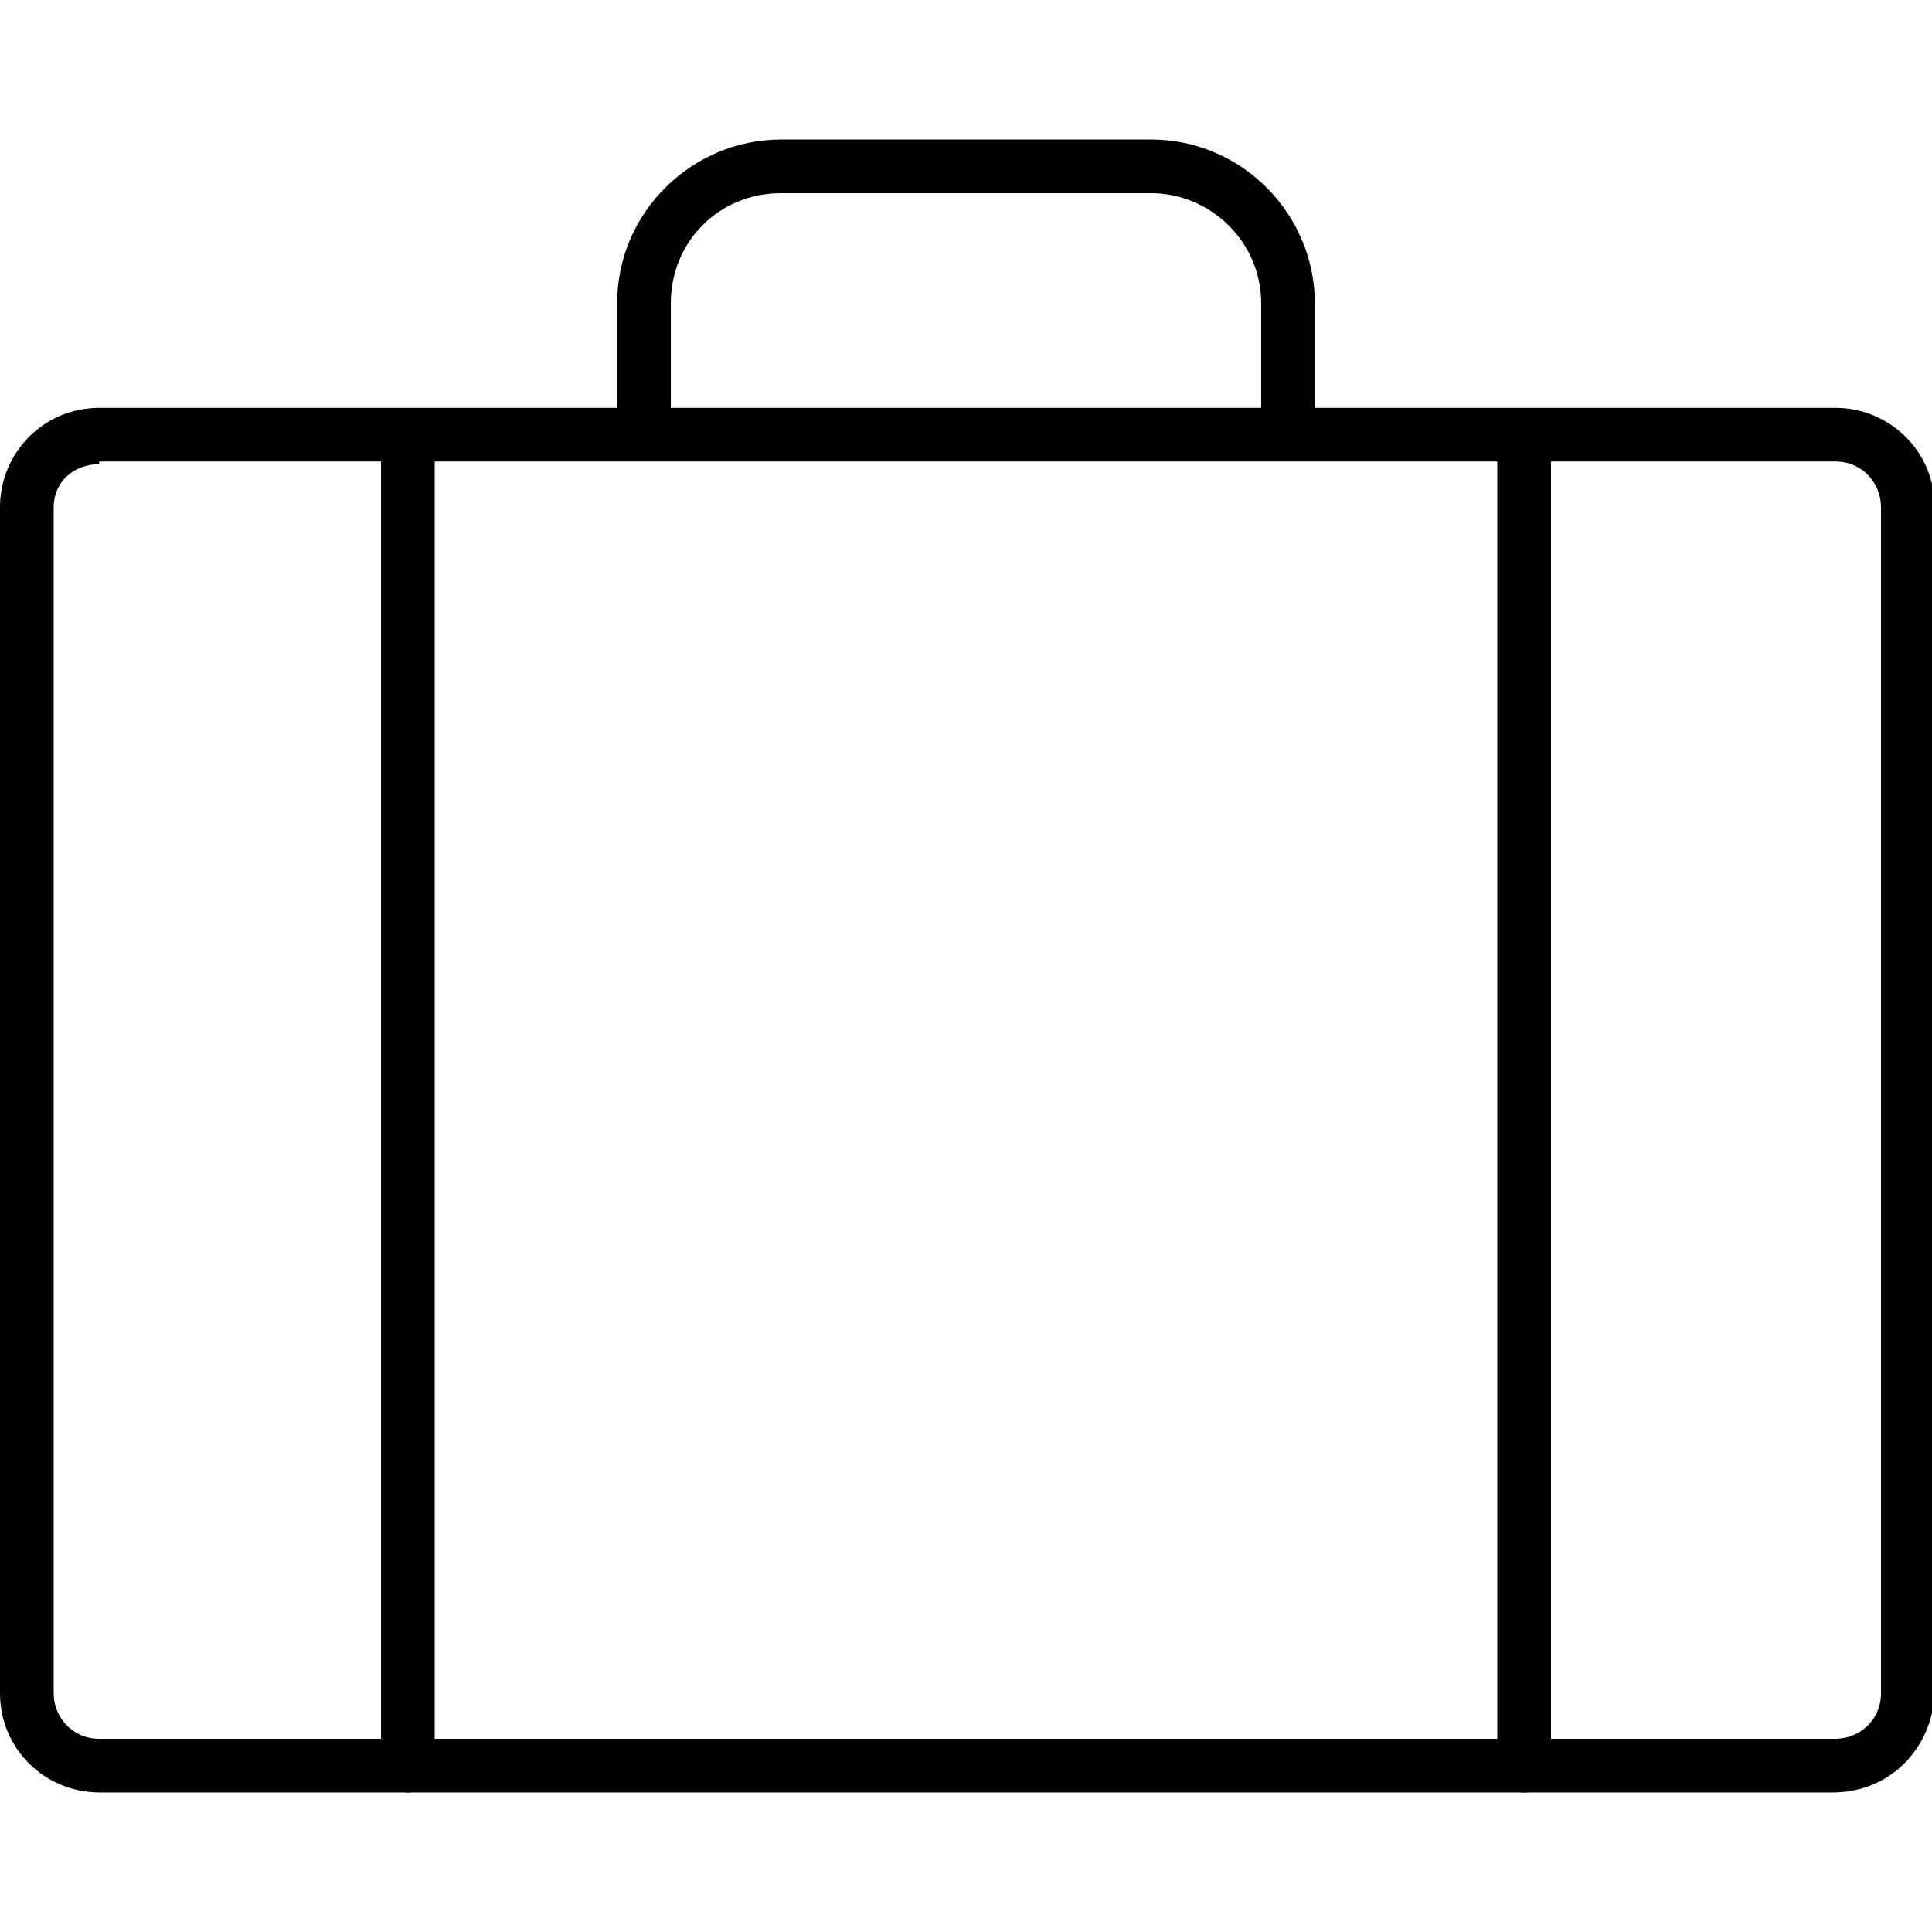 <?xml version="1.0" encoding="utf-8"?>
<!-- Generator: Adobe Illustrator 20.1.0, SVG Export Plug-In . SVG Version: 6.00 Build 0)  -->
<svg version="1.1" id="Layer_1" xmlns="http://www.w3.org/2000/svg" xmlns:xlink="http://www.w3.org/1999/xlink" x="0px" y="0px"
	 viewBox="0 0 72 72" style="enable-background:new 0 0 72 72;" xml:space="preserve">
<g>
	<g>
		<path d="M48,16.7c-0.6,0-1-0.4-1-1v-4.4c0-2.3-1.9-4.1-4.1-4.1H29.1C26.8,7.2,25,9,25,11.3v4.4c0,0.6-0.4,1-1,1s-1-0.4-1-1v-4.4
			c0-3.4,2.8-6.1,6.1-6.1h13.8c3.4,0,6.1,2.8,6.1,6.1v4.4C49,16.3,48.6,16.7,48,16.7z"/>
	</g>
	<g>
		<path d="M68.3,66.8H3.7c-2,0-3.7-1.6-3.7-3.7V18.9c0-2,1.6-3.7,3.7-3.7h64.7c2,0,3.7,1.6,3.7,3.7v44.2
			C72,65.2,70.4,66.8,68.3,66.8z M3.7,17.3C2.7,17.3,2,18,2,18.9v44.2c0,0.9,0.7,1.7,1.7,1.7h64.7c0.9,0,1.7-0.7,1.7-1.7V18.9
			c0-0.9-0.7-1.7-1.7-1.7H3.7z"/>
	</g>
	<g>
		<path d="M15.2,66.8c-0.6,0-1-0.4-1-1V16.3c0-0.6,0.4-1,1-1s1,0.4,1,1v49.6C16.2,66.4,15.7,66.8,15.2,66.8z"/>
	</g>
	<g>
		<path d="M56.8,66.8c-0.6,0-1-0.4-1-1V16.3c0-0.6,0.4-1,1-1s1,0.4,1,1v49.6C57.8,66.4,57.4,66.8,56.8,66.8z"/>
	</g>
</g>
</svg>
